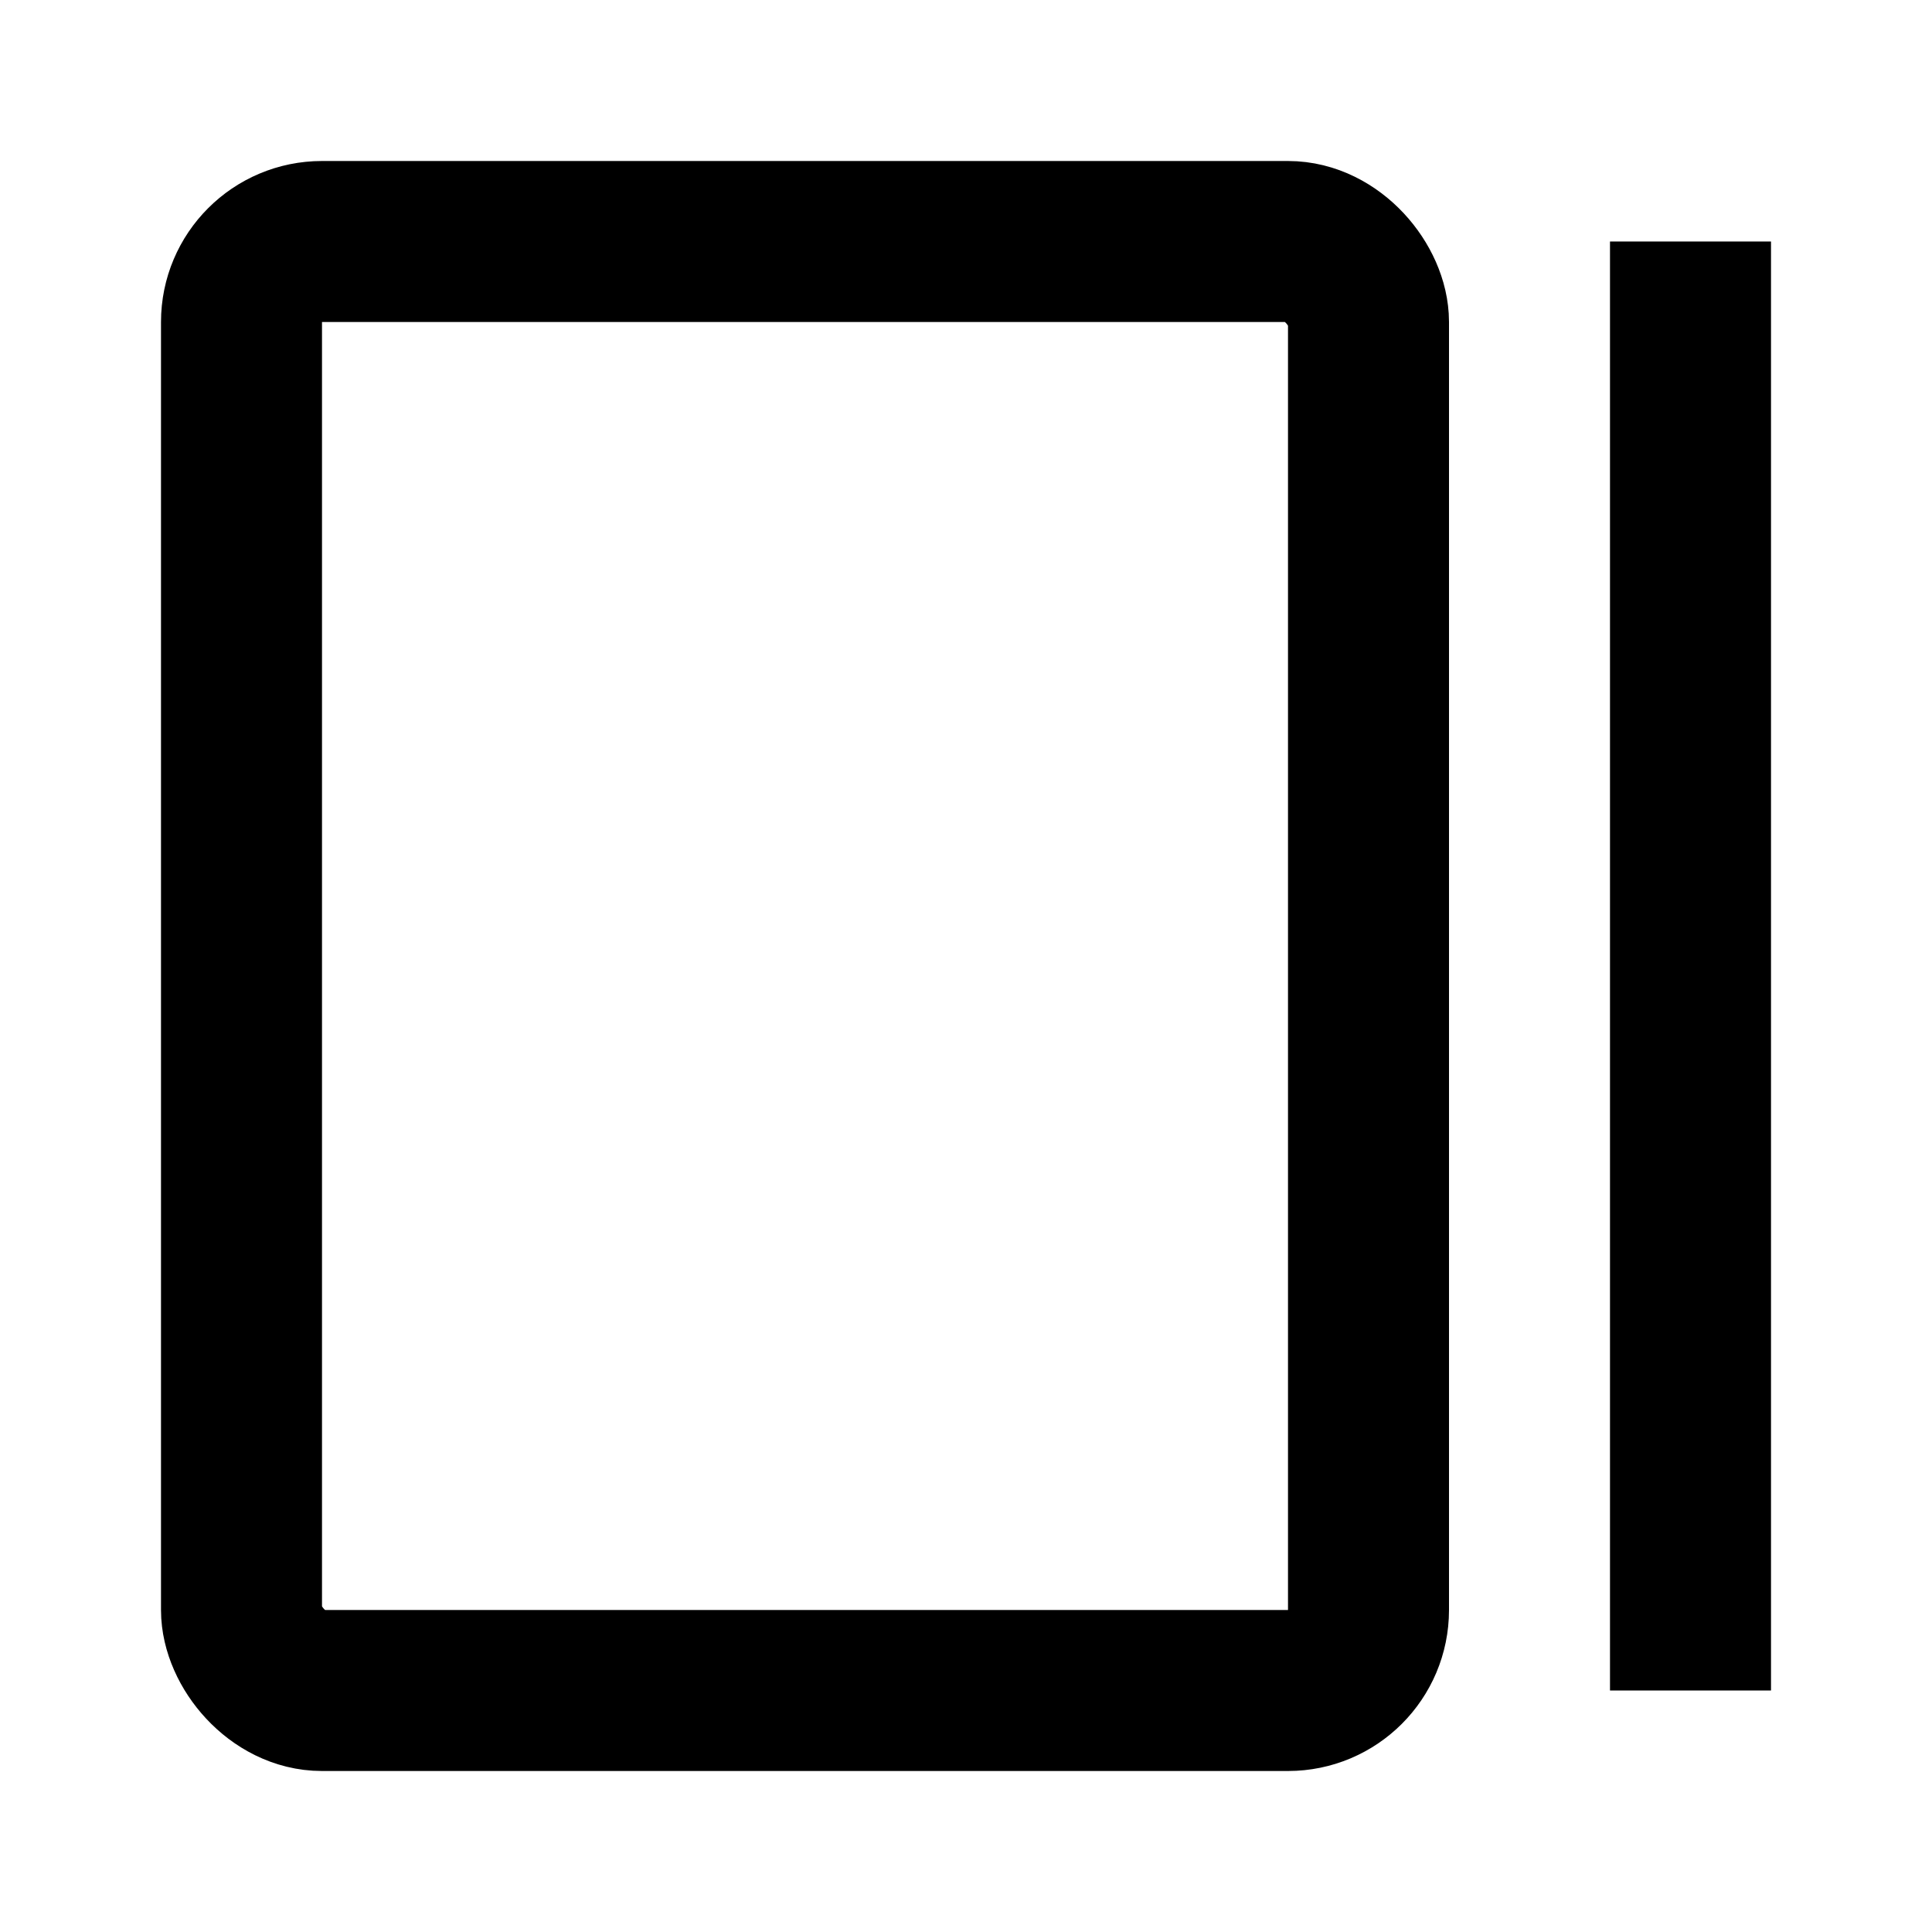 <?xml version="1.0" encoding="UTF-8"?>
<svg width="24" height="24" viewBox="0 0 48 48" fill="none" xmlns="http://www.w3.org/2000/svg">
    <rect x="6" y="6" width="28" height="36" rx="2" fill="none" stroke="currentColor" stroke-width="4" stroke-linecap="butt"
          stroke-linejoin="miter"/>
    <path d="M42 6V42" stroke="currentColor" stroke-width="4" stroke-linecap="butt" stroke-linejoin="miter"/>
</svg>